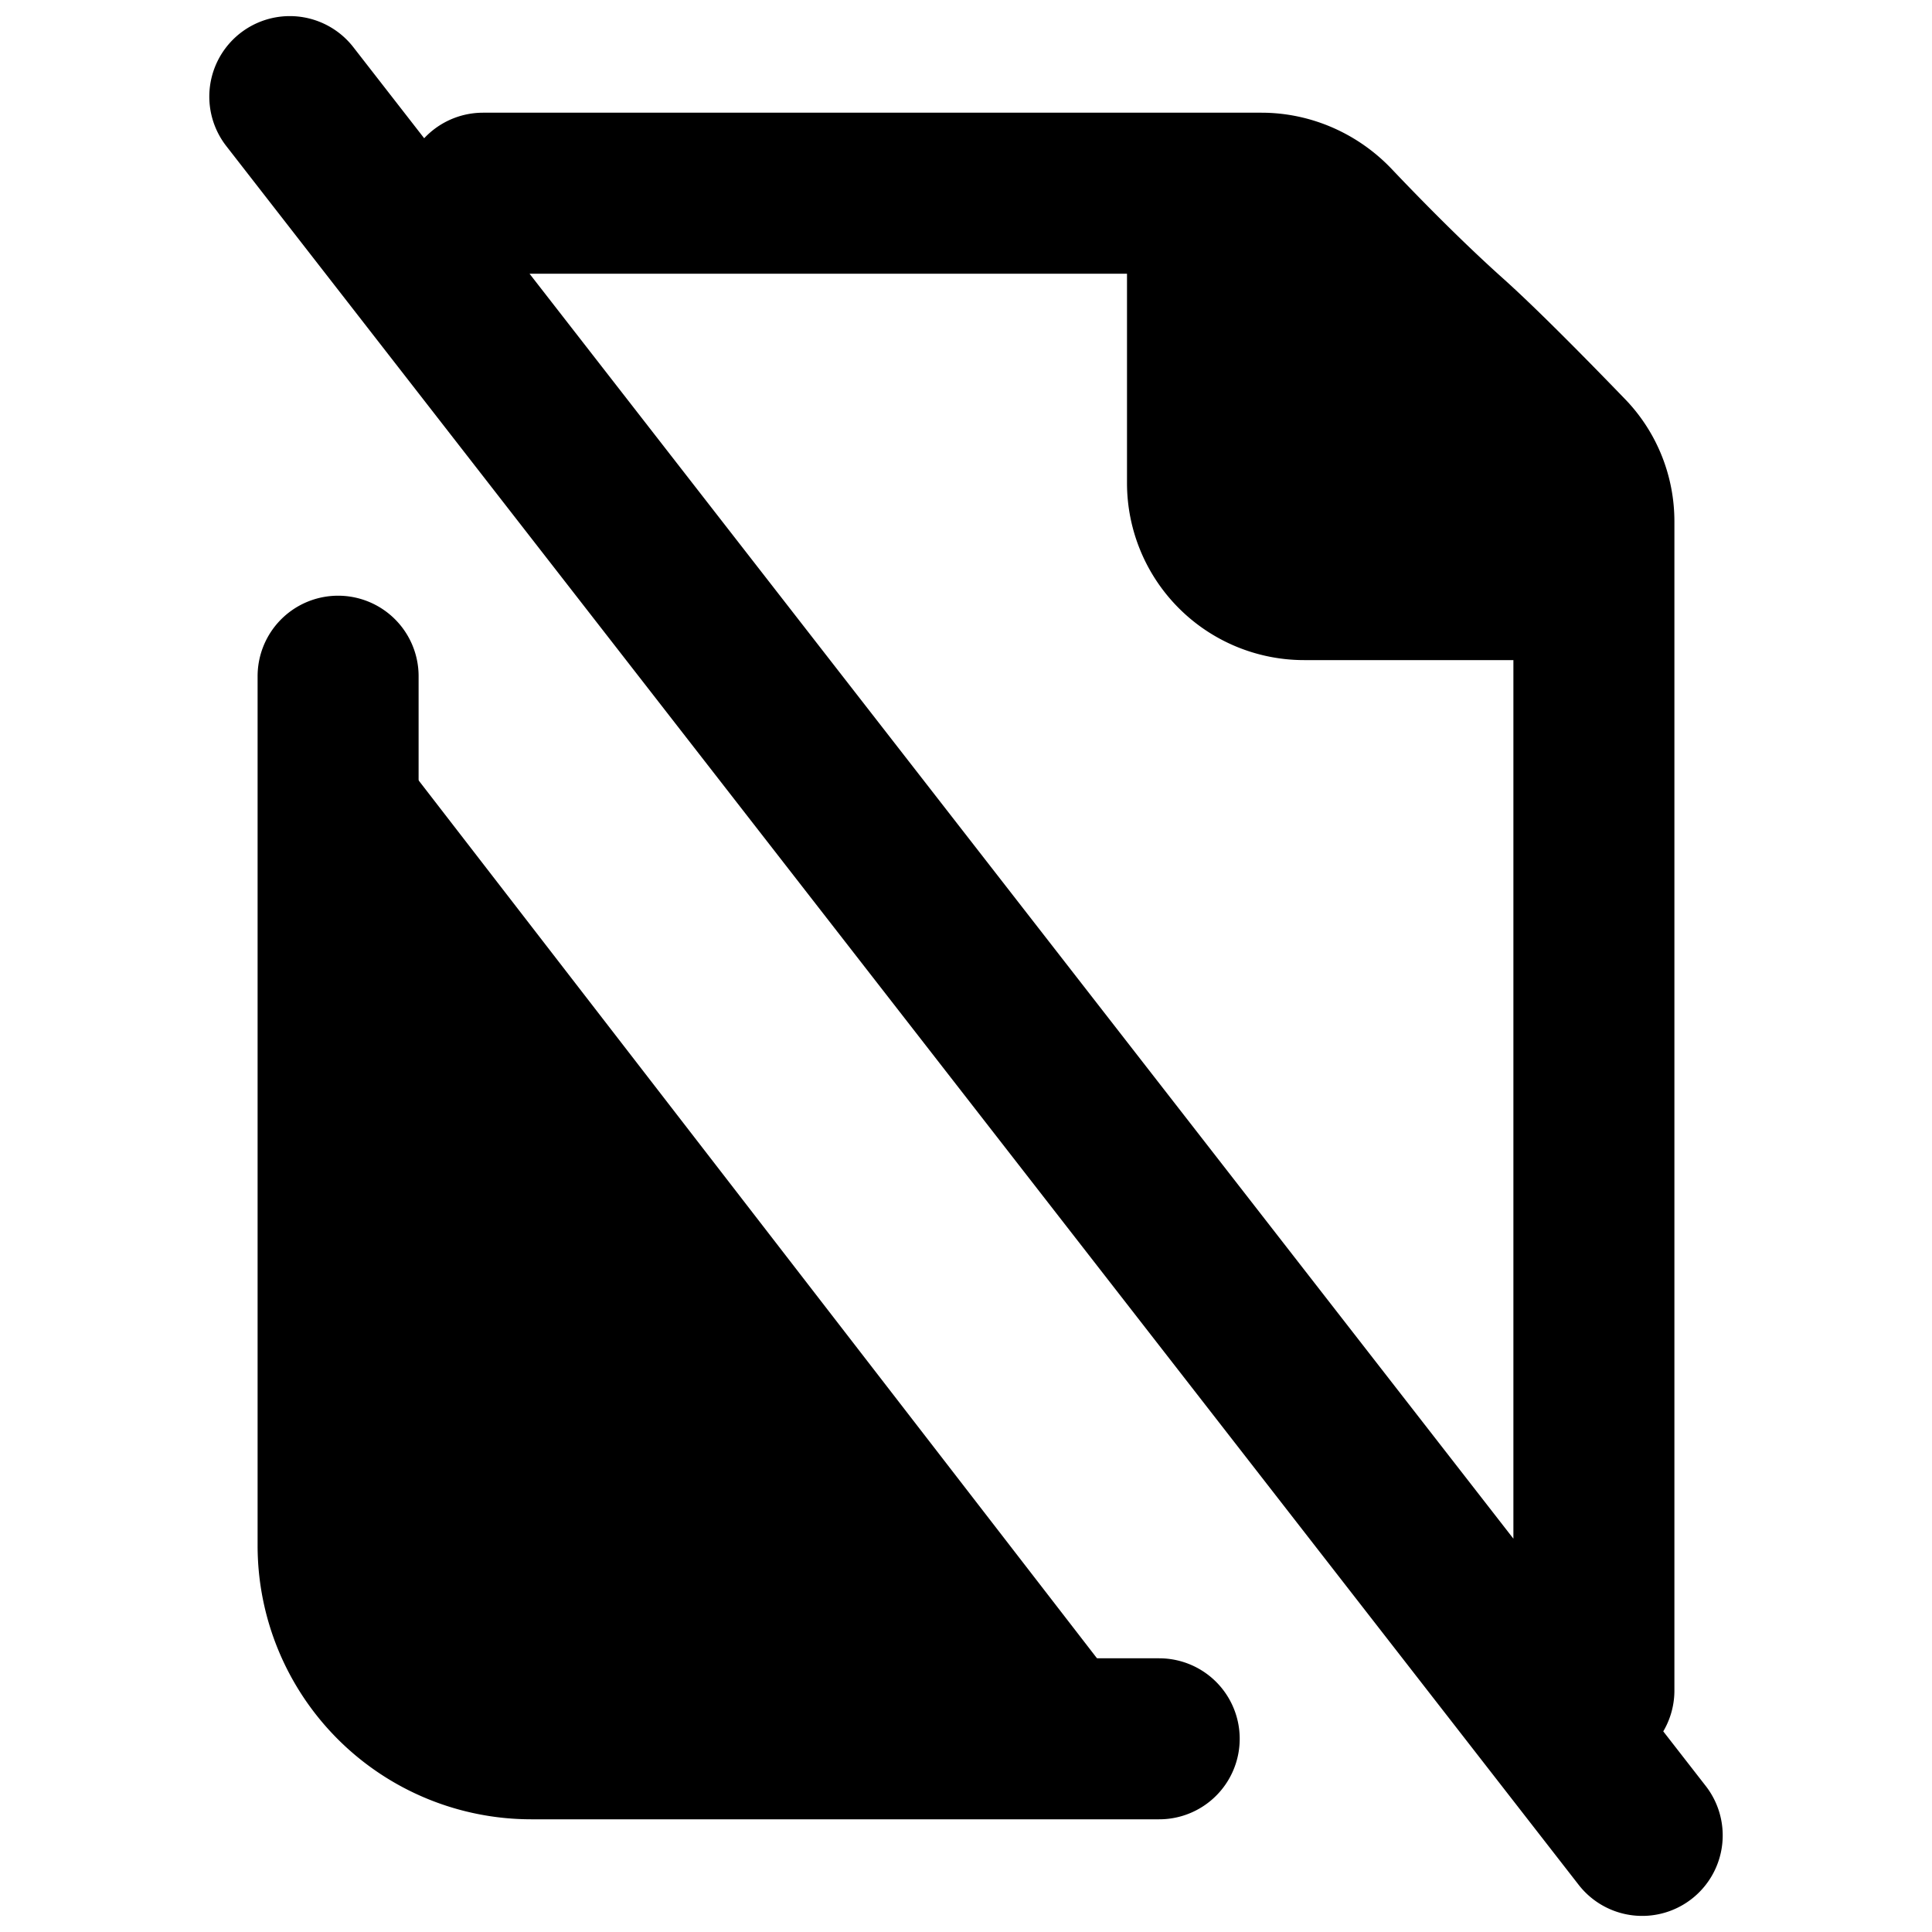<svg xmlns="http://www.w3.org/2000/svg"
     fill="currentColor"
     viewBox="0 0 24 24">
    <path stroke="currentColor"
          stroke-linecap="round"
          stroke-linejoin="round"
          stroke-width="2"
          d="M15 2.4V6a1.2 1.2 0 0 0 1.2 1.2h3.6M15 2.4h.67c.337 0 .659.143.892.387.35.369.904.935 1.438 1.413.419.375 1.076 1.047 1.47 1.455.213.221.33.516.33.823V7.2M15 2.4H6m13.8 4.8V21M4.2 8.4v10.8a2.4 2.4 0 0 0 2.4 2.4h7.8m6 1.2L3.6 1.2" />
</svg>